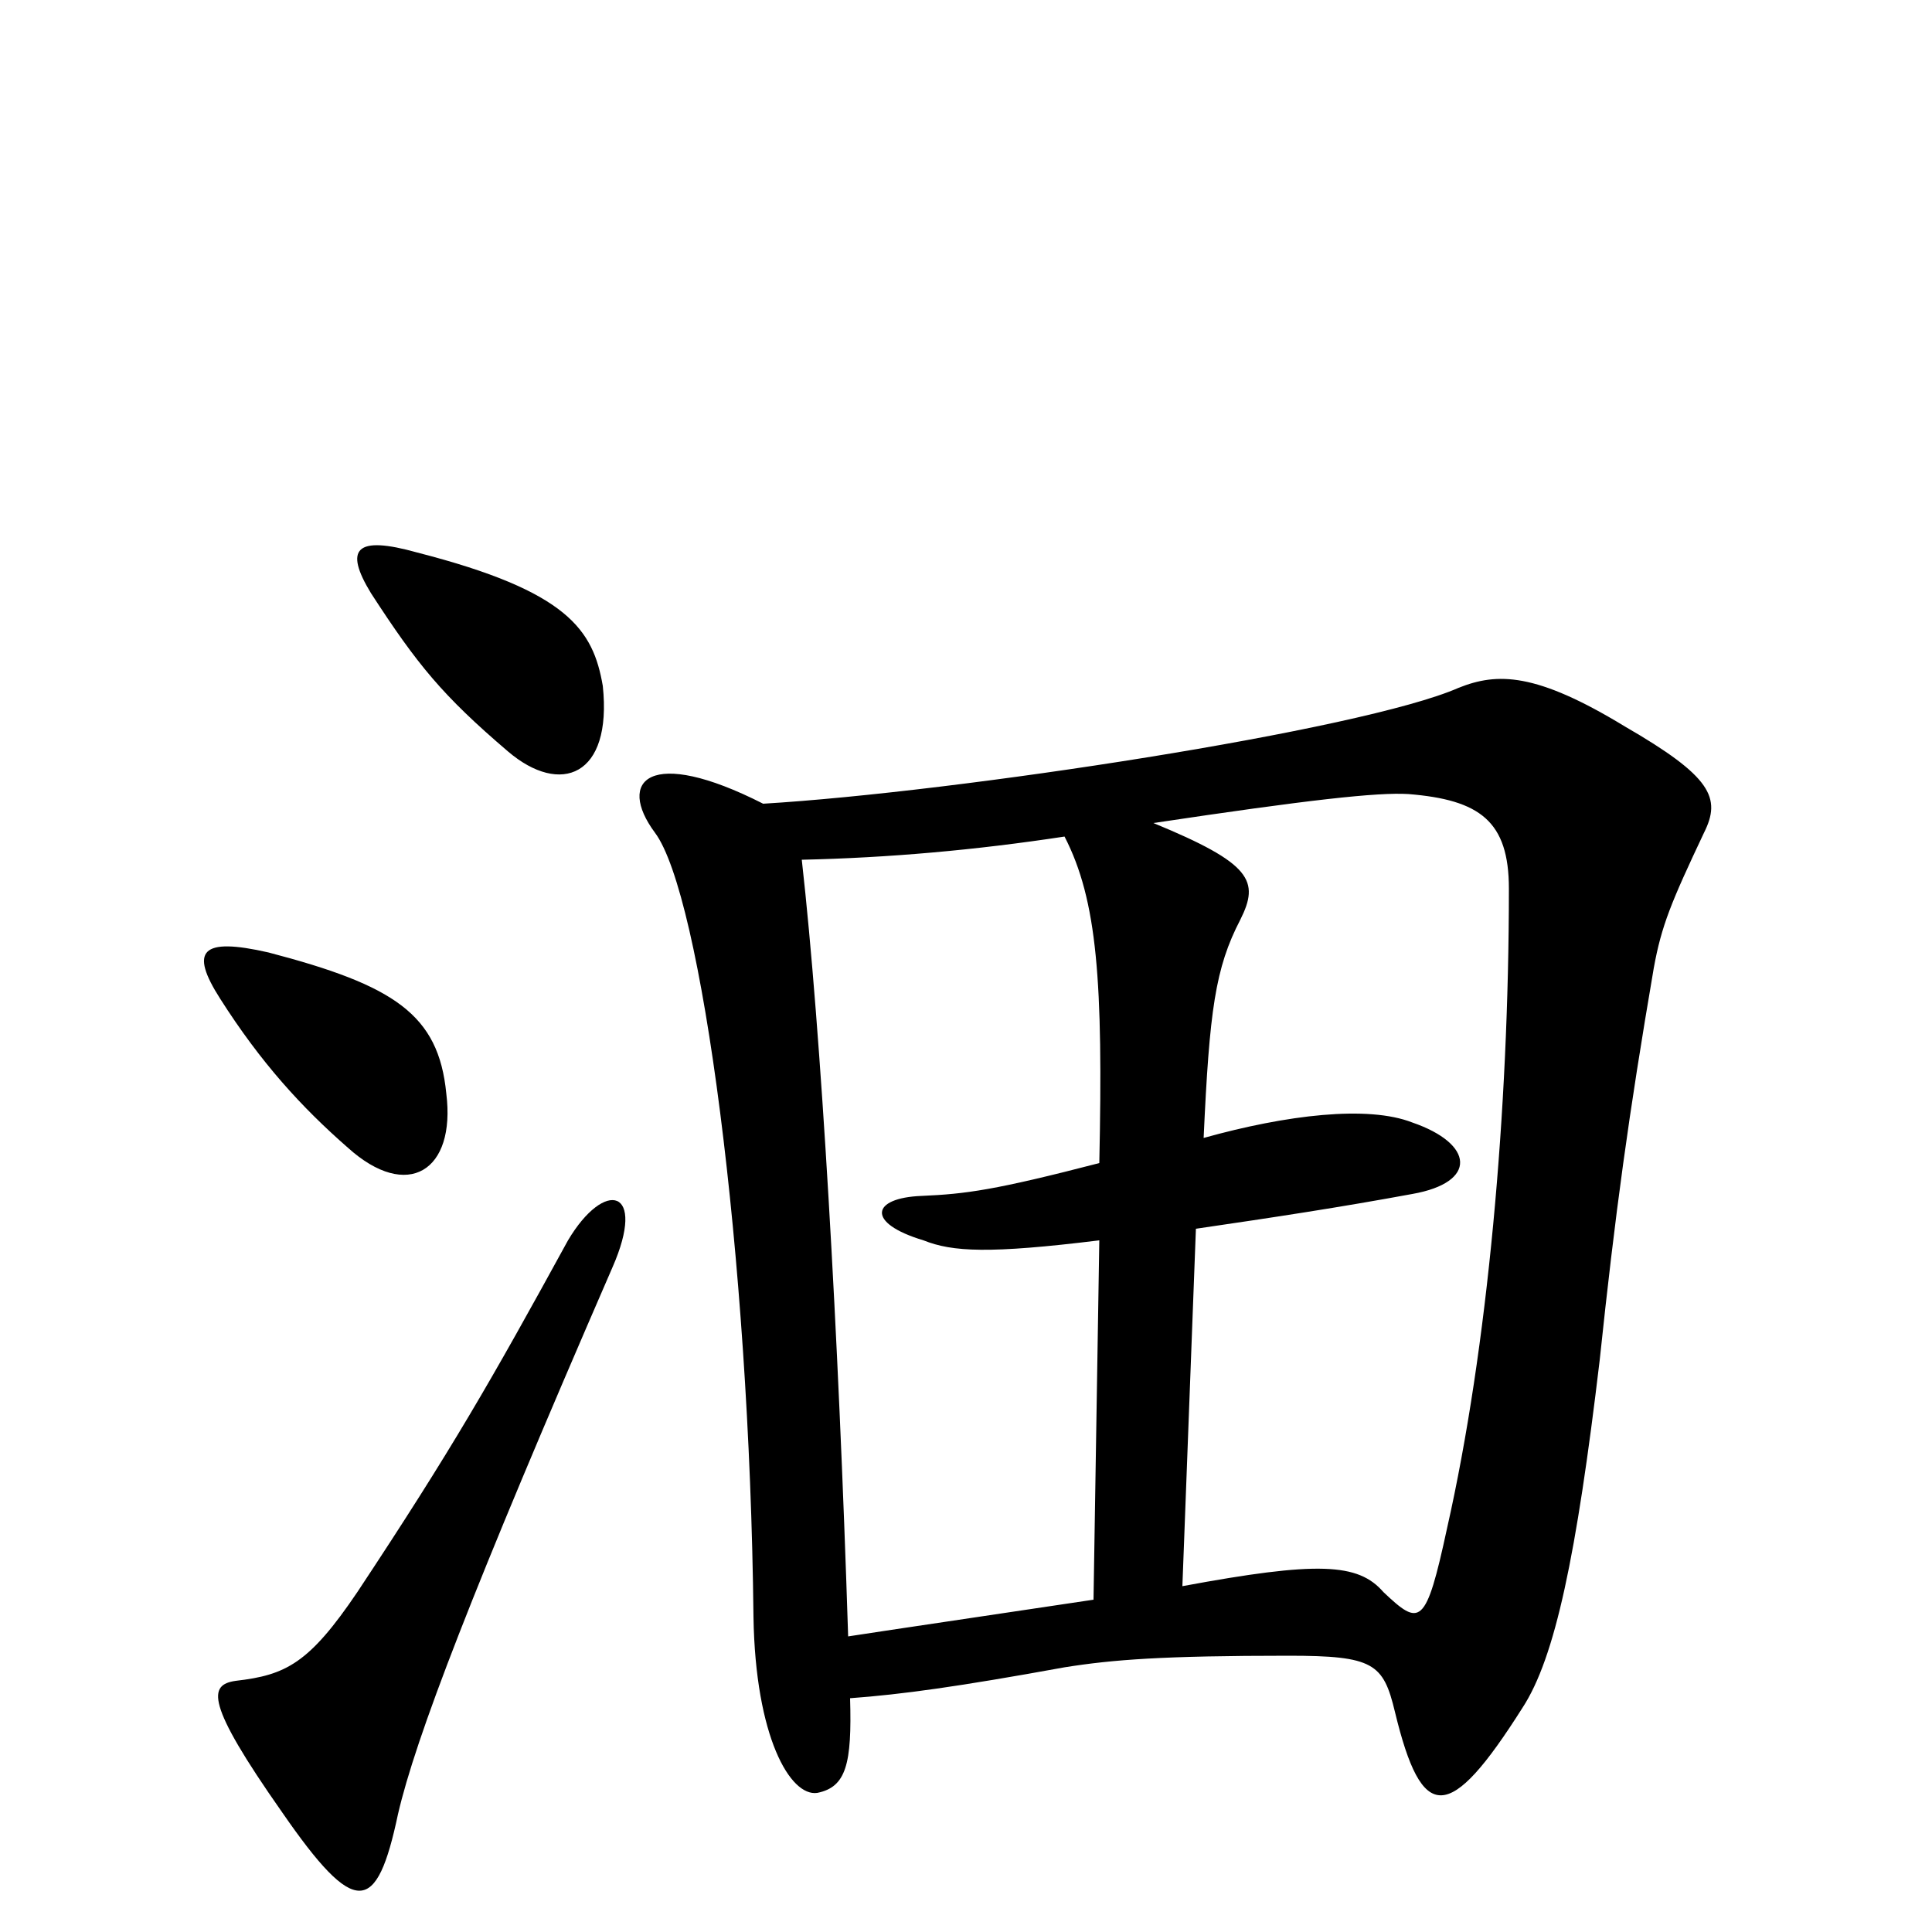 <svg xmlns="http://www.w3.org/2000/svg" viewBox="0 -1000 1000 1000">
	<path fill="#000000" d="M317 -344C335 -385 313 -390 294 -358C254 -285 234 -250 185 -176C160 -139 148 -133 122 -130C108 -128 106 -119 146 -62C184 -7 195 -9 206 -61C215 -100 244 -176 317 -344ZM231 -434C227 -475 204 -490 139 -507C104 -515 98 -508 114 -483C135 -450 156 -427 180 -406C211 -378 236 -394 231 -434ZM312 -645C307 -674 294 -694 216 -714C184 -723 178 -716 192 -693C216 -656 229 -640 263 -611C290 -588 317 -598 312 -645ZM395 -584C336 -614 319 -596 339 -569C363 -537 388 -350 390 -163C391 -101 409 -70 423 -72C438 -75 441 -87 440 -121C467 -123 496 -127 551 -137C576 -141 602 -143 667 -143C711 -143 716 -139 722 -114C736 -56 750 -56 788 -116C805 -142 816 -195 828 -296C836 -372 843 -423 856 -499C860 -521 865 -533 882 -569C891 -587 886 -598 841 -624C795 -652 775 -652 755 -644C705 -622 495 -590 395 -584ZM569 -358L566 -172C506 -163 465 -157 439 -153C434 -310 425 -466 415 -555C460 -556 505 -560 551 -567C568 -534 571 -492 569 -398C515 -384 500 -382 477 -381C451 -380 448 -367 478 -358C493 -352 512 -351 569 -358ZM623 -411C626 -477 629 -499 642 -524C652 -544 648 -553 597 -574C677 -586 713 -590 729 -589C766 -586 781 -575 781 -540C781 -425 770 -302 749 -209C738 -158 735 -158 716 -176C703 -191 682 -192 612 -179L619 -364C660 -370 693 -375 731 -382C765 -388 763 -408 731 -419C708 -428 666 -423 623 -411Z"/>
</svg>